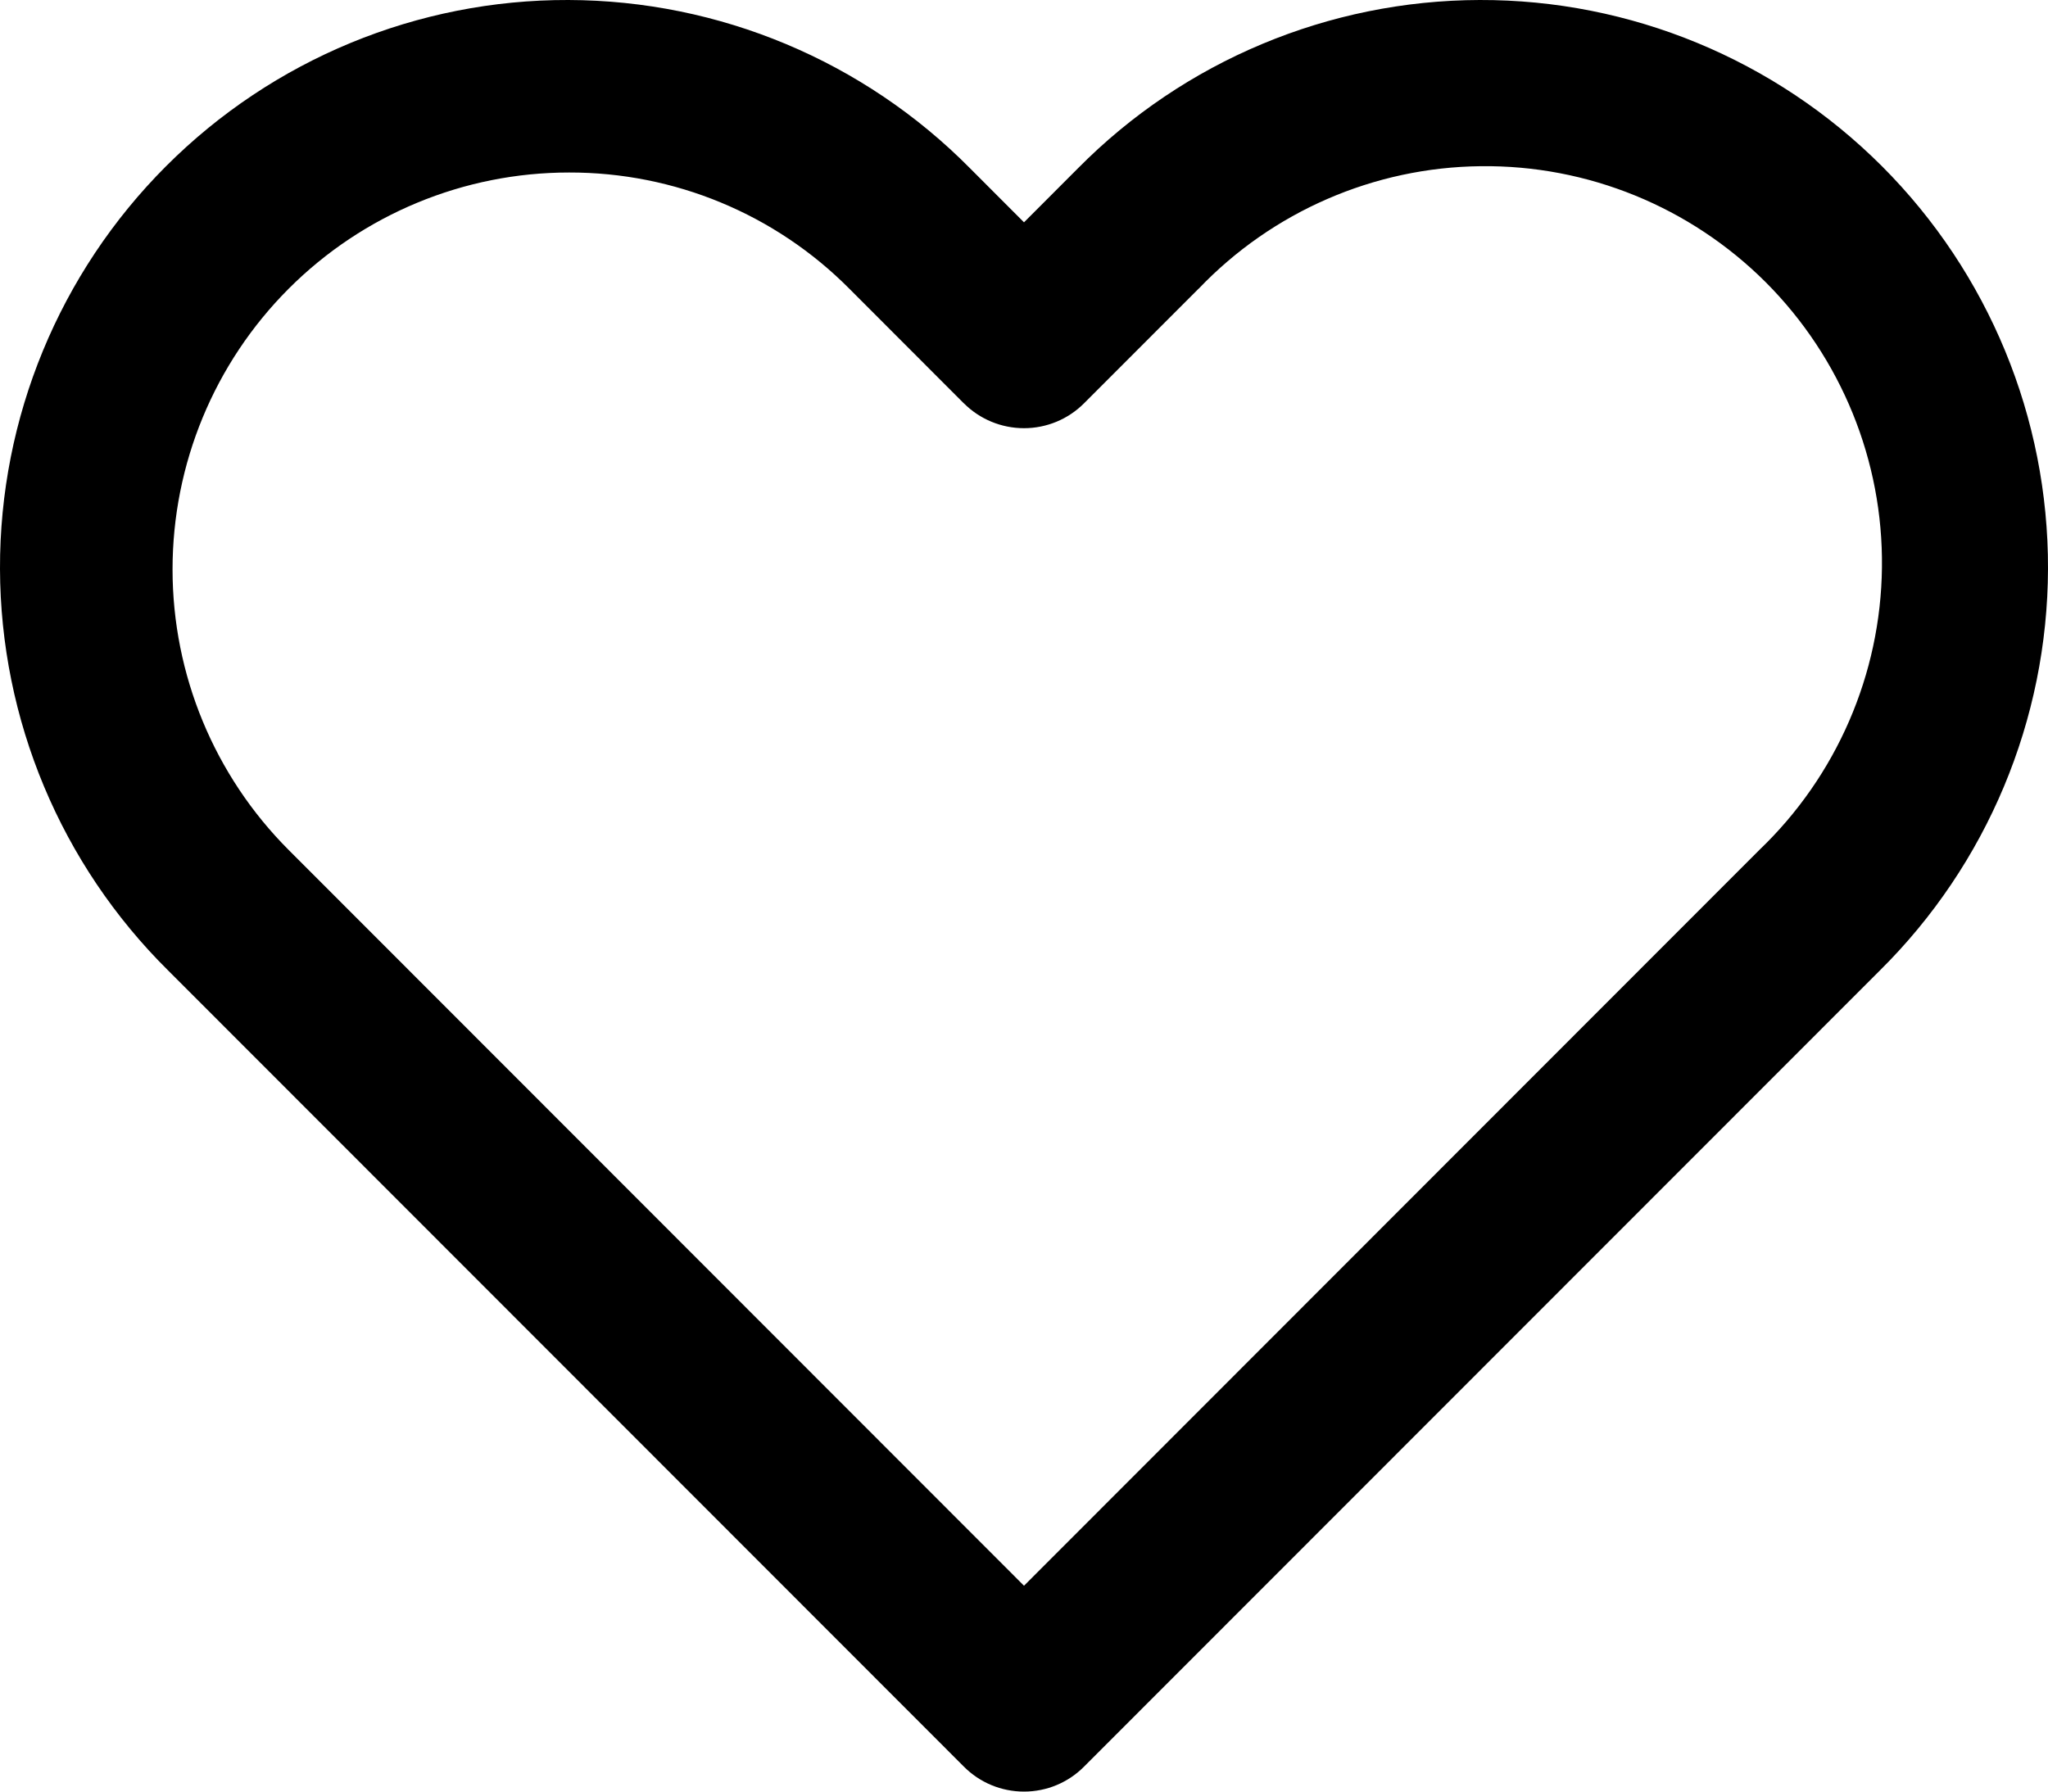 <?xml version="1.0" encoding="UTF-8"?>
<svg width="24px" height="21px" viewBox="0 0 24 21" version="1.1" xmlns="http://www.w3.org/2000/svg" xmlns:xlink="http://www.w3.org/1999/xlink">
    <title>Heart Icon</title>
    <g stroke="none" stroke-width="1" fill="none" fill-rule="evenodd">
        <path d="M11.294,20.706 C11.481,20.895 11.735,21 12,21 C12.265,21 12.518,20.895 12.705,20.706 L22.029,11.376 C23.287,10.131 23.995,8.436 24,6.667 C24.005,4.897 23.304,3.199 22.054,1.948 C20.803,0.697 19.107,-0.005 17.339,-3.55271368e-15 C15.571,0.005 13.877,0.714 12.633,1.972 L12,2.606 L11.367,1.972 C10.123,0.714 8.429,0.005 6.661,-3.55271368e-15 C4.893,-0.005 3.197,0.696 1.946,1.948 C0.696,3.199 -0.005,4.897 0,6.667 C0.005,8.436 0.713,10.131 1.971,11.376 L11.294,20.706 Z M6.668,2.022 C7.902,2.019 9.085,2.509 9.954,3.385 L11.294,4.727 L11.294,4.726 C11.481,4.914 11.735,5.019 12,5.019 C12.265,5.019 12.518,4.914 12.705,4.726 L14.046,3.384 L14.046,3.385 C14.91,2.48 16.103,1.961 17.353,1.948 C18.605,1.933 19.808,2.425 20.693,3.309 C21.577,4.195 22.069,5.4 22.054,6.652 C22.04,7.903 21.522,9.097 20.617,9.963 L12,18.587 L3.383,9.963 C2.511,9.09 2.022,7.907 2.022,6.674 C2.022,5.44 2.511,4.257 3.383,3.384 C4.254,2.512 5.436,2.022 6.668,2.022 L6.668,2.022 Z" id="Fill-1" fill="#000000"></path>
    </g>
</svg>
